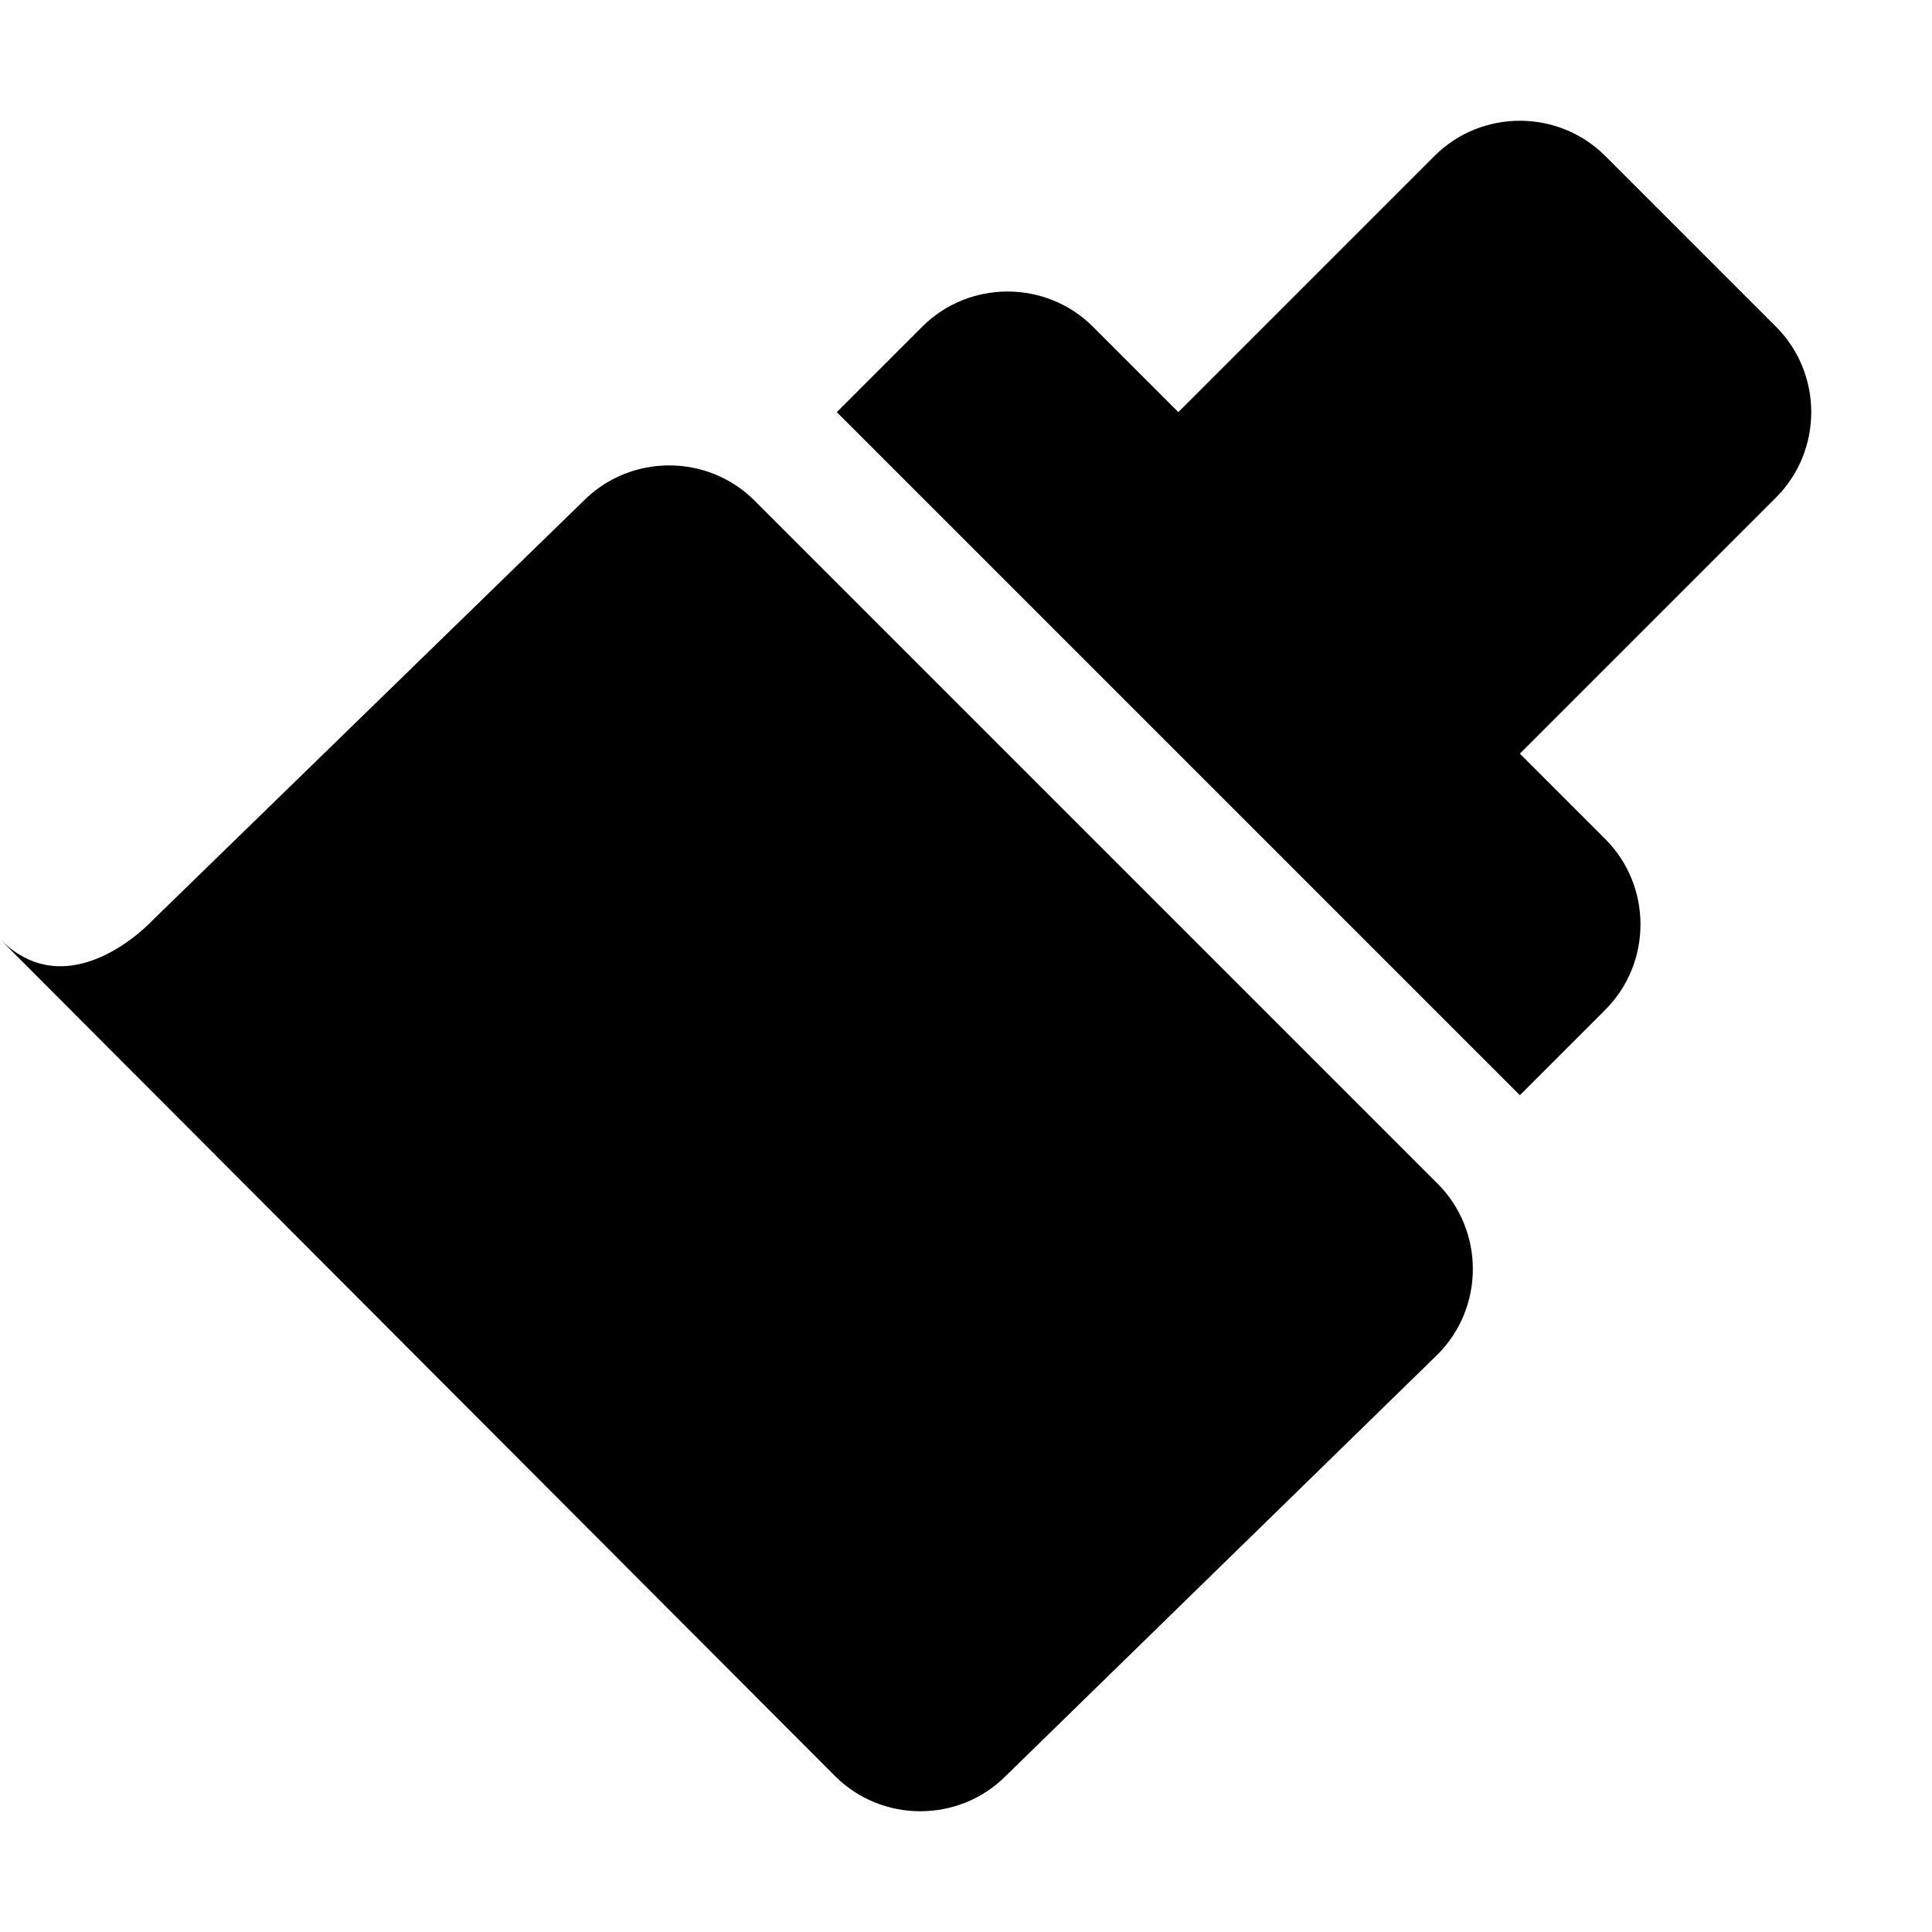 <?xml version="1.0" encoding="utf-8"?>
<!-- Generator: Adobe Illustrator 19.2.1, SVG Export Plug-In . SVG Version: 6.00 Build 0)  -->
<svg xmlns="http://www.w3.org/2000/svg" width="512" height="512" viewBox="0 0 512 512">
<path d="M380.984,313.69c12.445,12.445,12.445,32.81,0,45.255L266.529,470.658c-12.445,12.445-32.787,12.467-45.255,0L0,248.898
	c18.584,18.584,40.255-4.835,40.255-4.835L154.71,132.671c12.445-12.445,32.81-12.445,45.255,0L380.984,313.69z M470.666,86.589
	l-45.255-45.255c-12.445-12.445-32.81-12.445-45.255,0l-67.882,67.882l-22.627-22.627c-12.445-12.445-32.81-12.445-45.255,0
	l-22.627,22.627l181.019,181.019l22.627-22.627c12.445-12.445,12.445-32.81,0-45.255l-22.627-22.627l67.882-67.882
	C483.111,119.398,483.111,99.034,470.666,86.589z"/>
</svg>
